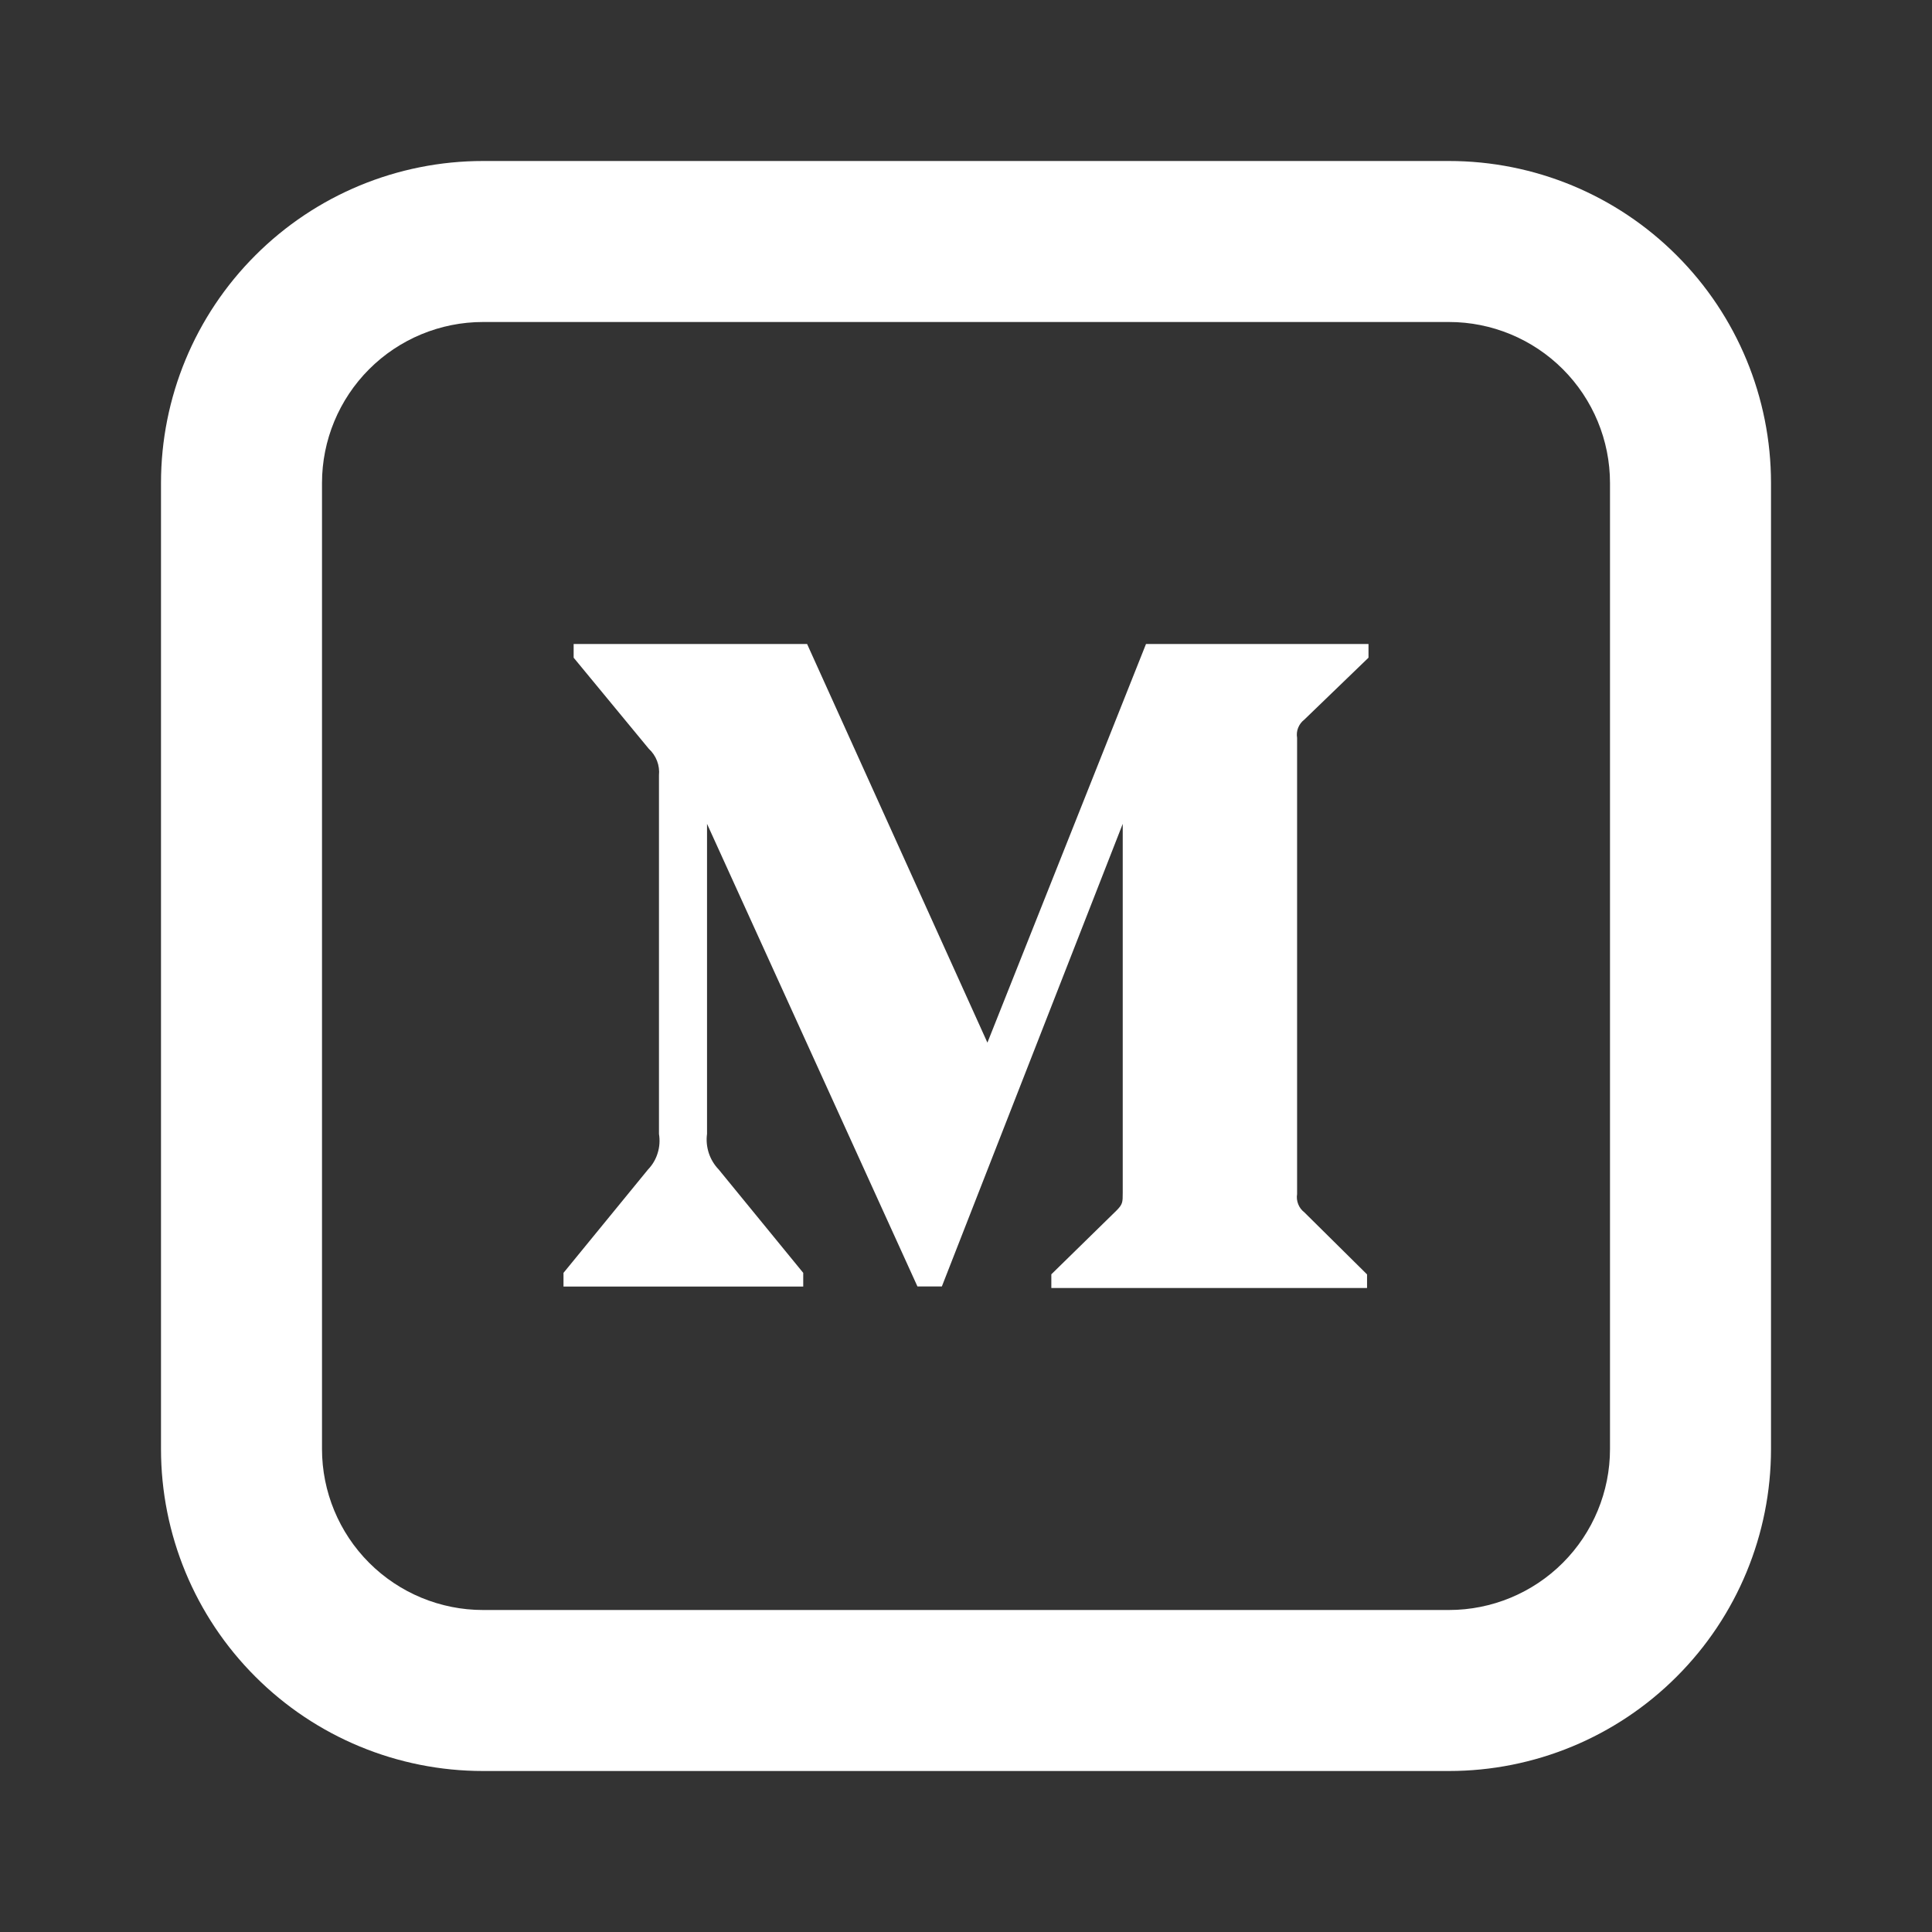 <svg width="24" height="24" viewBox="0 0 24 24" fill="none" xmlns="http://www.w3.org/2000/svg">
<rect x="0" y="0" width="24" height="24" fill="#333333" stroke="none"/>
<path d="M8.186 9.632C8.192 9.571 8.184 9.509 8.162 9.452C8.14 9.395 8.105 9.343 8.06 9.302L7.126 8.17V8H10.026L12.266 12.952L14.236 8H17V8.17L16.202 8.94C16.168 8.966 16.142 9.001 16.126 9.041C16.11 9.08 16.106 9.124 16.113 9.166V14.834C16.106 14.876 16.111 14.919 16.127 14.959C16.142 14.998 16.168 15.033 16.202 15.059L16.982 15.831V16H13.06V15.83L13.867 15.04C13.947 14.96 13.947 14.937 13.947 14.815V10.234L11.7 15.981H11.397L8.783 10.234V14.086C8.772 14.166 8.78 14.247 8.805 14.324C8.83 14.4 8.872 14.47 8.928 14.528L9.978 15.812V15.982H7V15.812L8.05 14.528C8.106 14.47 8.147 14.4 8.17 14.323C8.194 14.246 8.199 14.165 8.186 14.086V9.632Z" fill="white"/>
<path d="M6 4C5.47 4 4.961 4.211 4.586 4.586C4.211 4.961 4 5.47 4 6V18C4 18.53 4.211 19.039 4.586 19.414C4.961 19.789 5.47 20 6 20H18C18.53 20 19.039 19.789 19.414 19.414C19.789 19.039 20 18.53 20 18V6C20 5.47 19.789 4.961 19.414 4.586C19.039 4.211 18.53 4 18 4H6ZM6 2H18C19.061 2 20.078 2.421 20.828 3.172C21.579 3.922 22 4.939 22 6V18C22 19.061 21.579 20.078 20.828 20.828C20.078 21.579 19.061 22 18 22H6C4.939 22 3.922 21.579 3.172 20.828C2.421 20.078 2 19.061 2 18V6C2 4.939 2.421 3.922 3.172 3.172C3.922 2.421 4.939 2 6 2V2Z" fill="white"/>
</svg>
